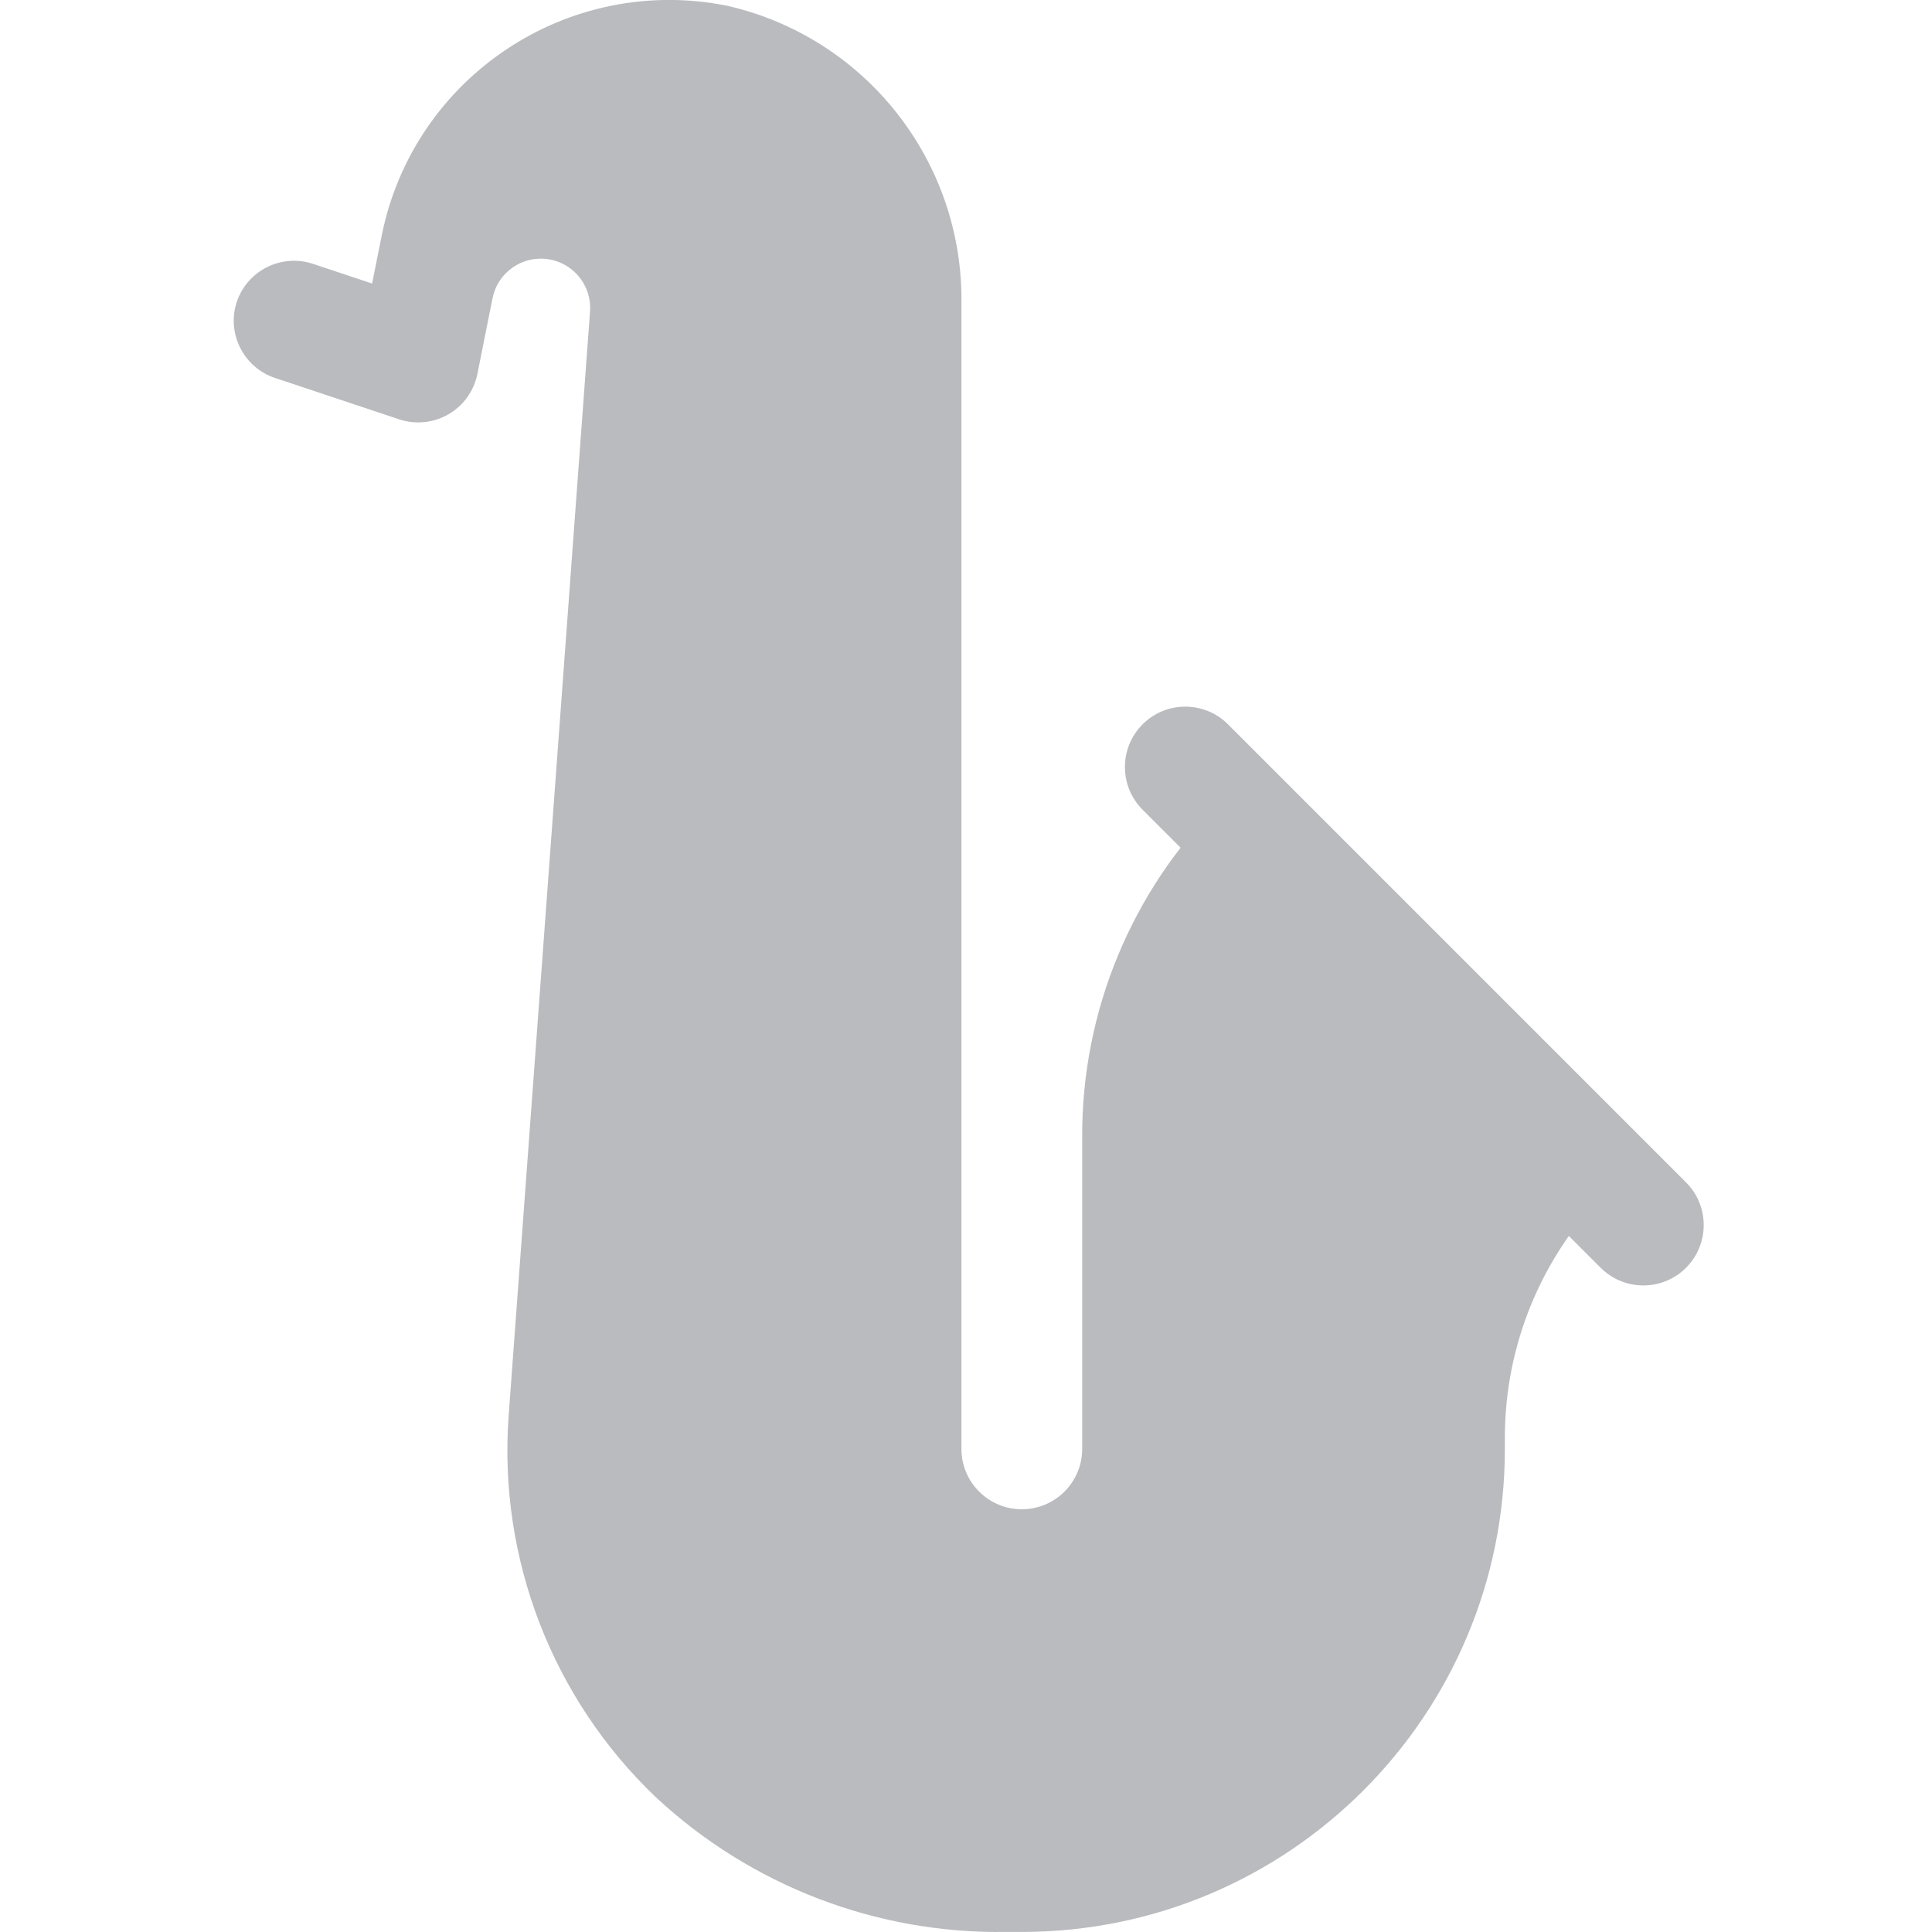 <svg height="511pt" viewBox="-61 0 511 511.944" width="511pt" xmlns="http://www.w3.org/2000/svg">
    <path d="m261.977 212.617c-23.57 23.43-36.785 55.32-36.688 88.559v82.75c0 8.84-7.164 16-16 16-8.836 0-16-7.16-16-16v-303.277c.605-37.73-25.289-70.73-62.078-79.121-42.059-8.461-83.02 18.75-91.52 60.801l-2.562 12.801-15.633-5.203c-8.336-2.785-17.363 1.684-20.207 10-2.785 8.379 1.738 17.43 10.113 20.227l32.832 10.941c4.359 1.469 9.137.992 13.121-1.312 3.98-2.301 6.777-6.207 7.68-10.719l4-20.016c1.211-6.109 6.57-10.508 12.797-10.512 3.637 0 7.105 1.512 9.582 4.172 2.473 2.664 3.727 6.234 3.461 9.859l-21.586 292.848c-2.664 37.734 11.641 74.691 39.008 100.801 25.199 23.465 58.5 36.266 92.93 35.711h4.062c70.691 0 128-57.305 128-128v-2.75c-.066-24.746 9.766-48.488 27.312-65.938zm0 0"
          fill="#BABBBF"/>
    <path d="m241.293 191.93c6.25-6.246 16.379-6.246 22.629 0l121.371 121.375c6.25 6.25 6.25 16.379 0 22.629-6.246 6.246-16.379 6.246-22.625 0l-121.375-121.375c-6.246-6.25-6.246-16.379 0-22.629zm0 0"
          fill="#BABBBF"/>
</svg>